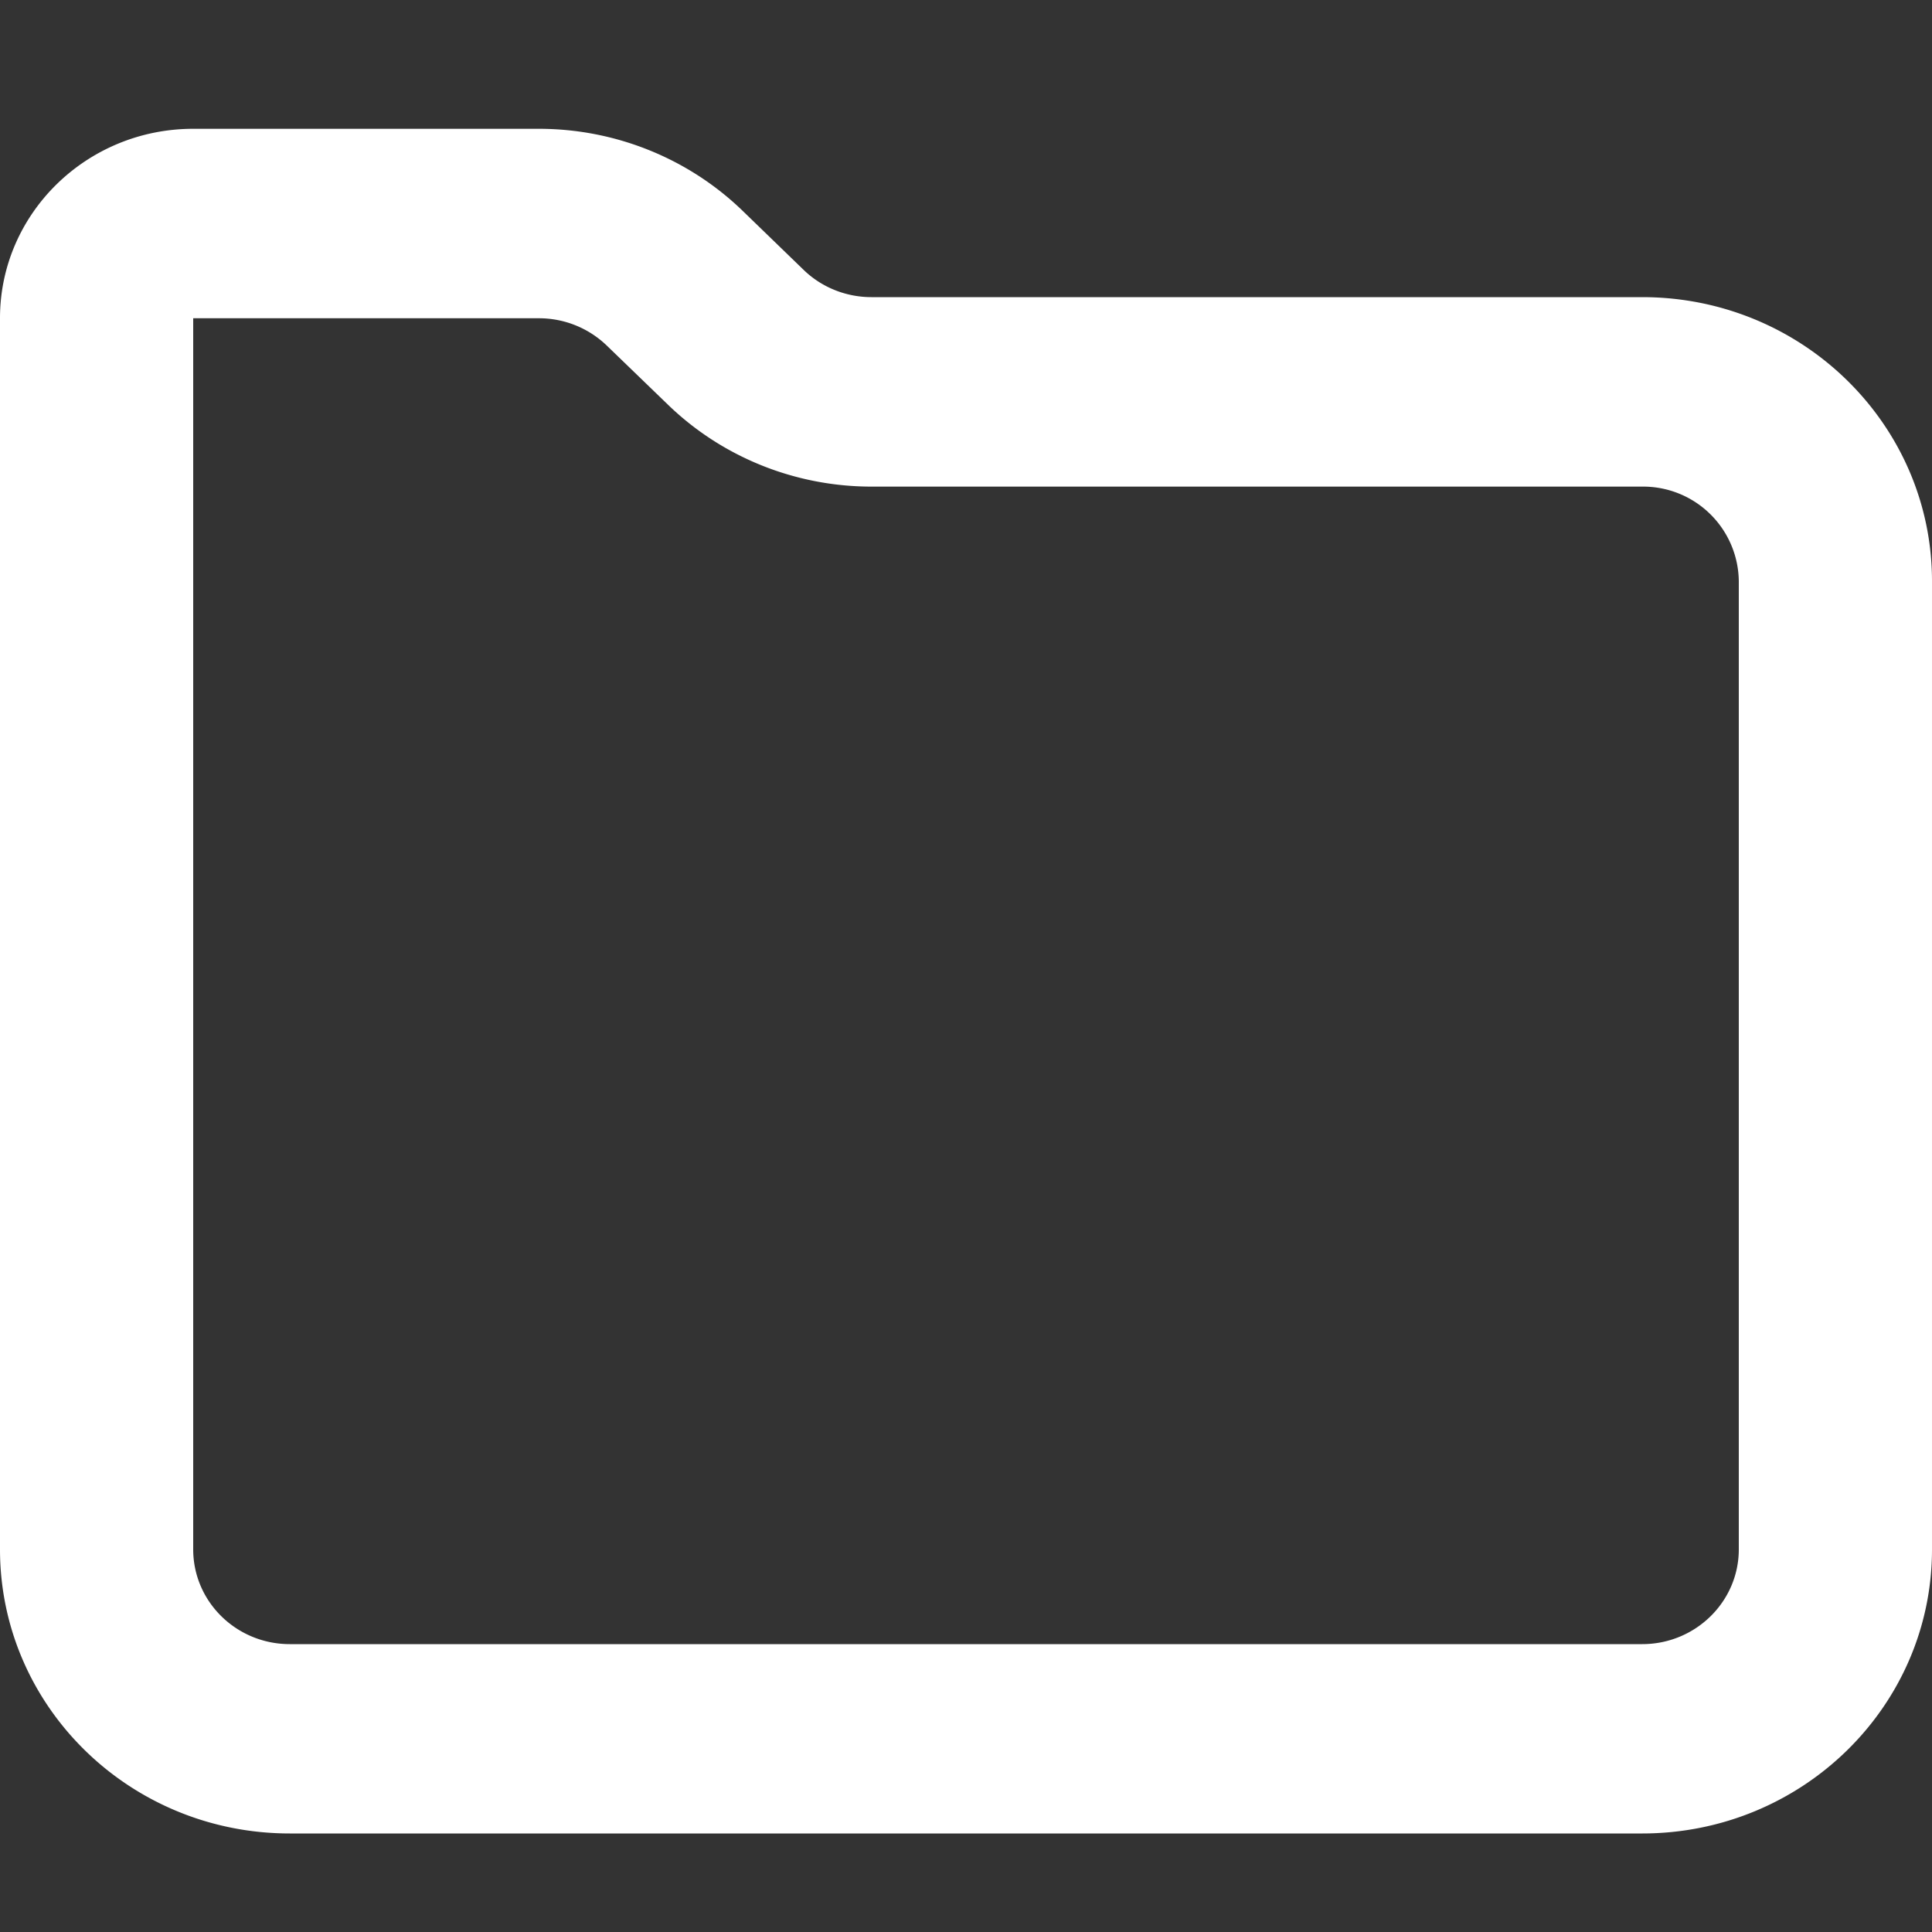 <?xml version="1.0" encoding="UTF-8" standalone="no"?>
<svg
   xmlns:dc="http://purl.org/dc/elements/1.1/"
   xmlns:cc="http://creativecommons.org/ns#"
   xmlns:rdf="http://www.w3.org/1999/02/22-rdf-syntax-ns#"
   xmlns:svg="http://www.w3.org/2000/svg"
   xmlns="http://www.w3.org/2000/svg"
   xmlns:sodipodi="http://sodipodi.sourceforge.net/DTD/sodipodi-0.dtd"
   xmlns:inkscape="http://www.inkscape.org/namespaces/inkscape"
   inkscape:version="1.0beta2 (2b71d25, 2019-12-03)"
   sodipodi:docname="Business Services-white.svg"
   id="svg144"
   version="1.1"
   height="15"
   width="15">
  <rect width="100%" height="100%" fill="#333333" stroke="none"/>
  <defs
     id="defs148" />
  <sodipodi:namedview
     inkscape:current-layer="svg144"
     inkscape:window-maximized="0"
     inkscape:window-y="243"
     inkscape:window-x="2482"
     inkscape:cy="7.5"
     inkscape:cx="7.5"
     inkscape:zoom="20.933333"
     showgrid="false"
     id="namedview146"
     inkscape:window-height="480"
     inkscape:window-width="642"
     inkscape:pageshadow="2"
     inkscape:pageopacity="0"
     guidetolerance="10"
     gridtolerance="10"
     objecttolerance="10"
     borderopacity="1"
     inkscape:document-rotation="0"
     bordercolor="#666666"
     pagecolor="#ffffff" />
  <path
     style="fill:#ffffff"
     id="path142"
     d="M0 12.03V2.47C0 1.659.672 1 1.5 1h2.684c.592 0 1.16.229 1.581.636l.474.459c.14.136.33.212.527.212h5.984c1.243 0 2.25.988 2.25 2.206v7.516c0 1.219-1.007 2.206-2.25 2.206H2.25c-1.243 0-2.25-.987-2.25-2.206zm13.5-7.517a.743.743 0 0 0-.75-.735H6.766c-.592 0-1.16-.229-1.581-.637l-.474-.458a.758.758 0 0 0-.527-.212H1.5v9.558c0 .407.336.736.75.736h10.5c.414 0 .75-.33.75-.736V4.513z"
     fill-rule="evenodd"
     fill="#223E7D" />
</svg>
